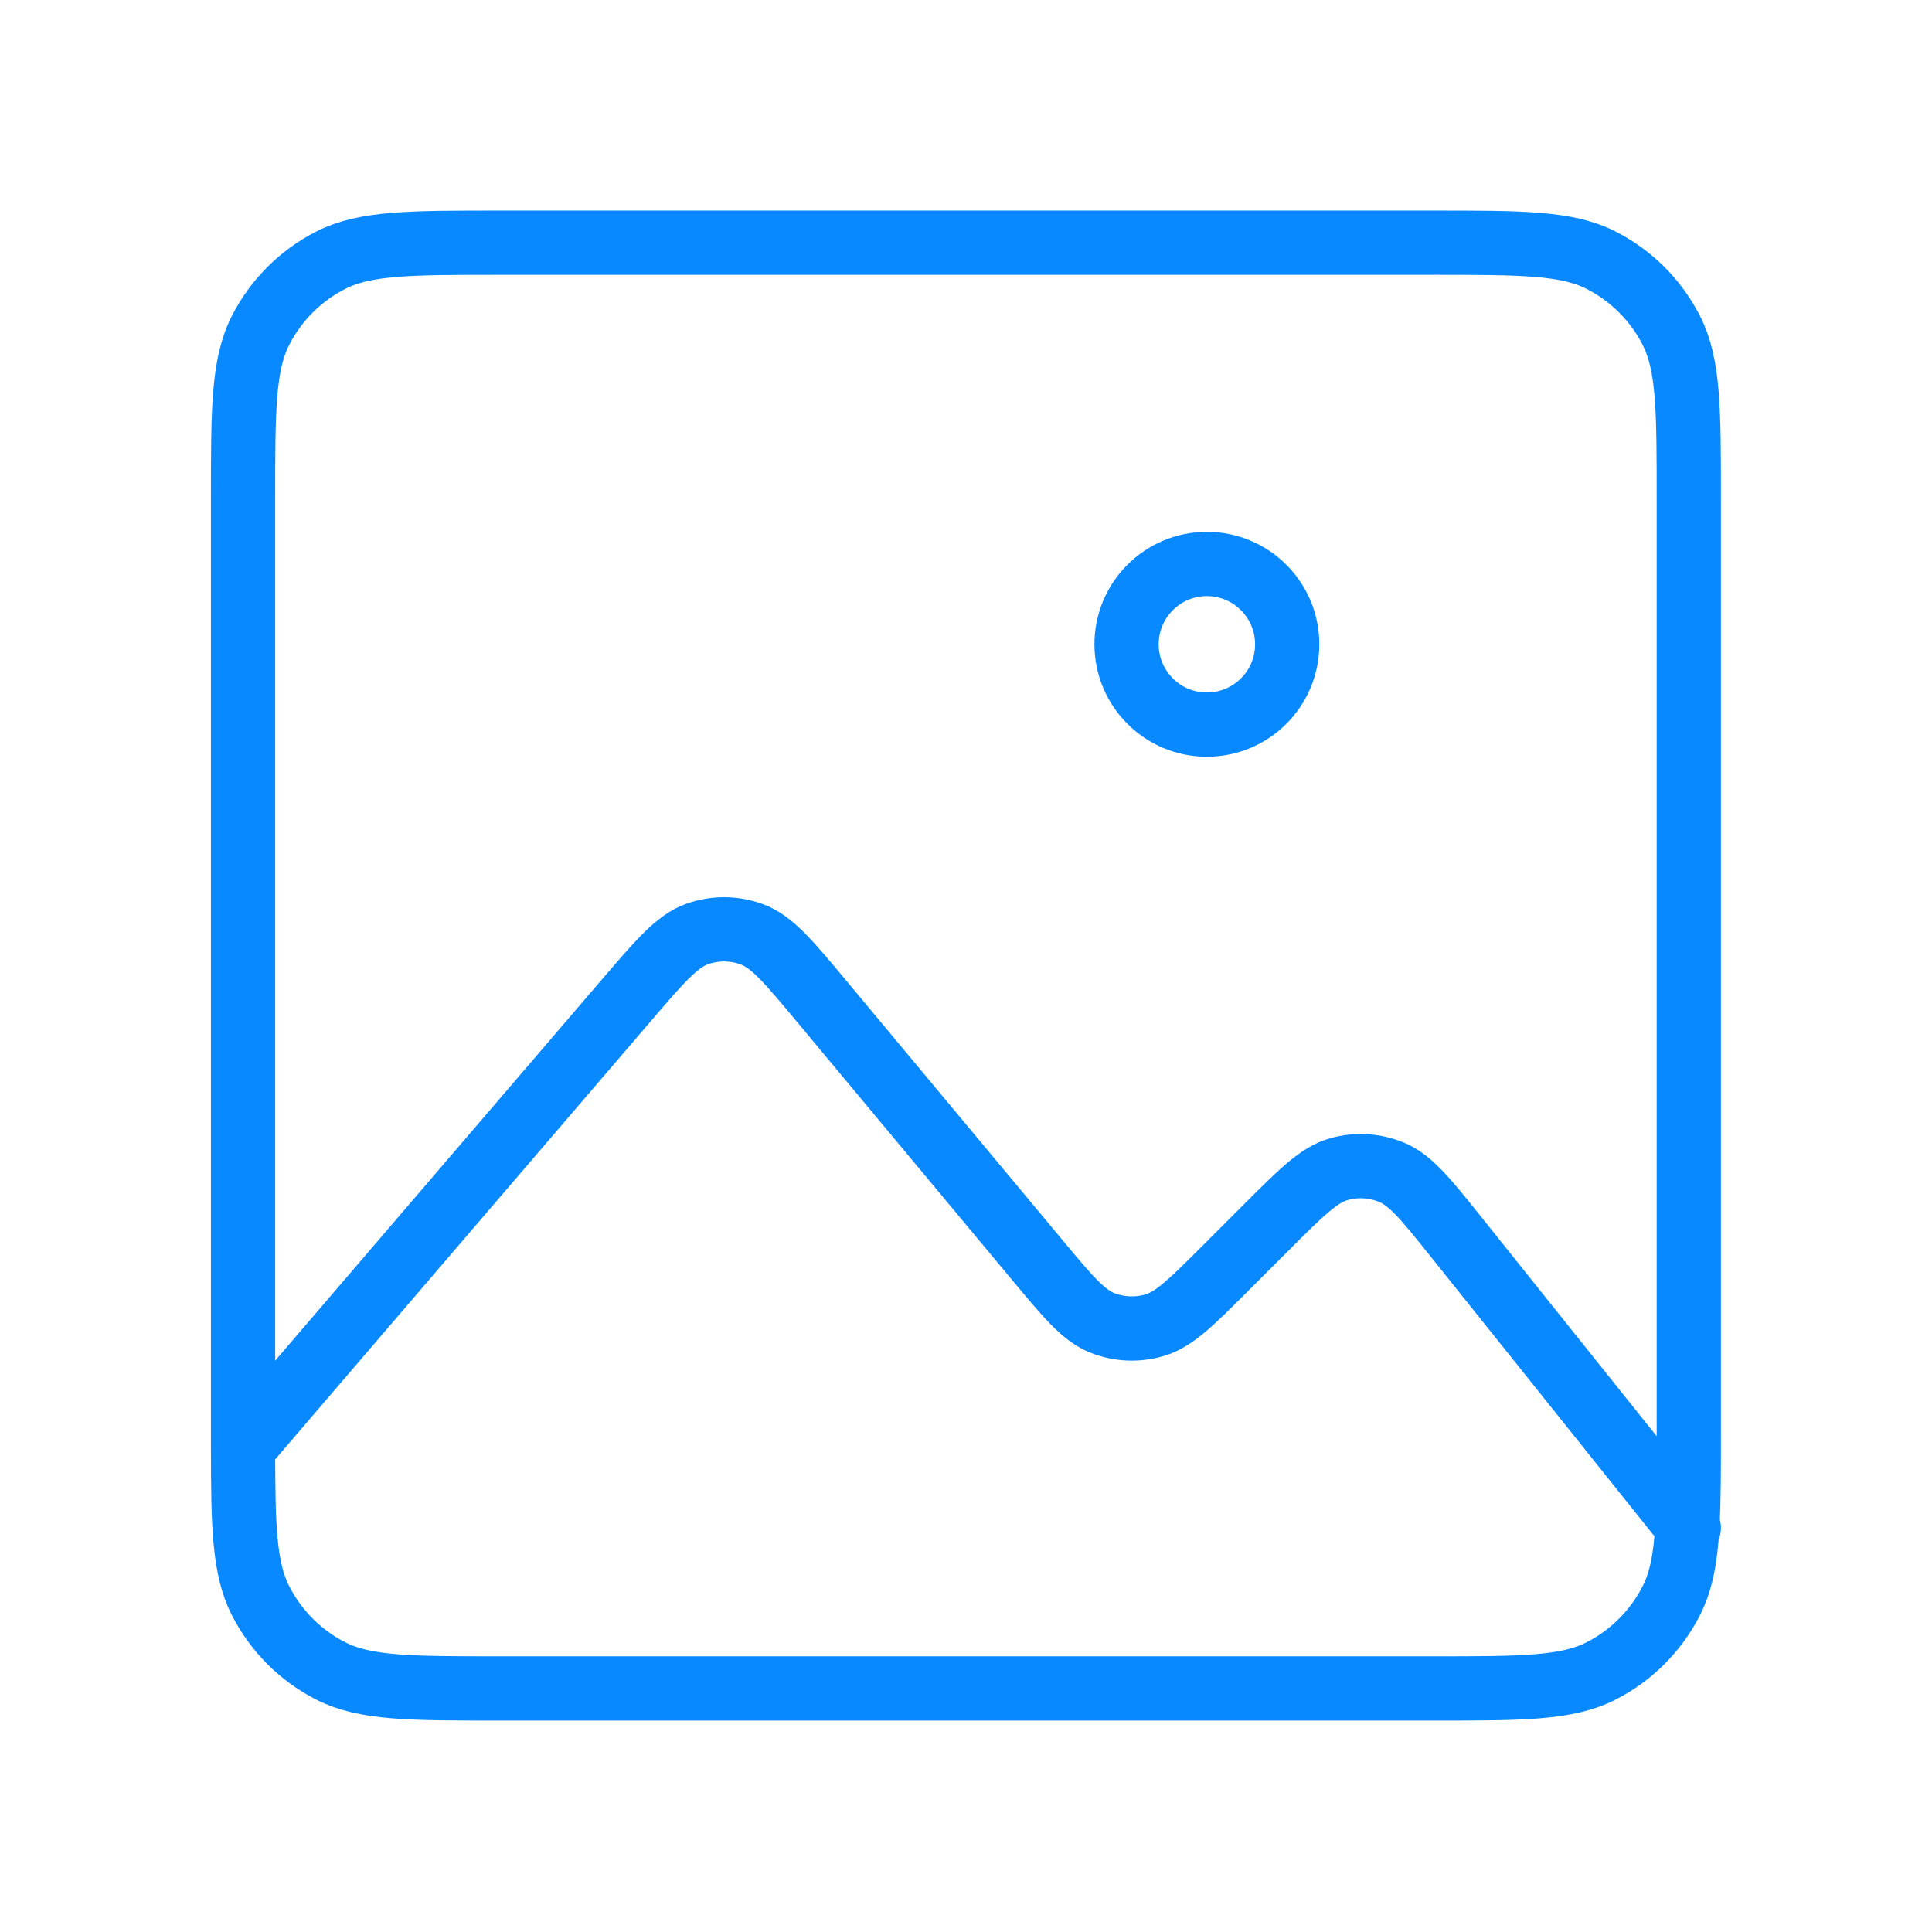 <svg width="171" height="171" viewBox="0 0 171 171" fill="none" xmlns="http://www.w3.org/2000/svg">
<path d="M21.512 128.117C21.512 127.657 21.512 127.184 21.512 126.696V44.231C21.512 36.268 21.512 32.284 23.061 29.243C24.424 26.567 26.598 24.394 29.273 23.031C32.315 21.481 36.299 21.481 44.262 21.481H126.726C134.689 21.481 138.669 21.481 141.71 23.031C144.385 24.394 146.563 26.567 147.925 29.243C149.474 32.281 149.474 36.261 149.474 44.208V126.716C149.474 130.164 149.474 132.864 149.347 135.064M21.512 128.117C21.517 135.143 21.607 138.821 23.061 141.676C24.424 144.351 26.598 146.532 29.273 147.895C32.312 149.443 36.291 149.443 44.239 149.443H126.751C134.698 149.443 138.672 149.443 141.71 147.895C144.385 146.532 146.563 144.351 147.925 141.676C148.802 139.955 149.182 137.936 149.347 135.064M21.512 128.117L55.407 88.572L55.417 88.561C58.424 85.054 59.929 83.297 61.715 82.664C63.284 82.108 64.996 82.121 66.557 82.699C68.336 83.358 69.818 85.134 72.781 88.69L91.771 111.477C94.514 114.77 95.893 116.425 97.568 117.089C99.046 117.675 100.675 117.741 102.2 117.291C103.935 116.779 105.463 115.252 108.517 112.197L112.051 108.664C115.161 105.553 116.716 103.999 118.476 103.491C120.022 103.045 121.675 103.141 123.162 103.755C124.855 104.454 126.229 106.166 128.976 109.601L149.347 135.064M149.347 135.064L149.474 135.222M106.82 64.135C102.893 64.135 99.711 60.952 99.711 57.026C99.711 53.1 102.893 49.917 106.82 49.917C110.746 49.917 113.929 53.1 113.929 57.026C113.929 60.952 110.746 64.135 106.82 64.135Z" stroke="#0989FF" stroke-width="5.687" stroke-linecap="round" stroke-linejoin="round"/>
</svg>
